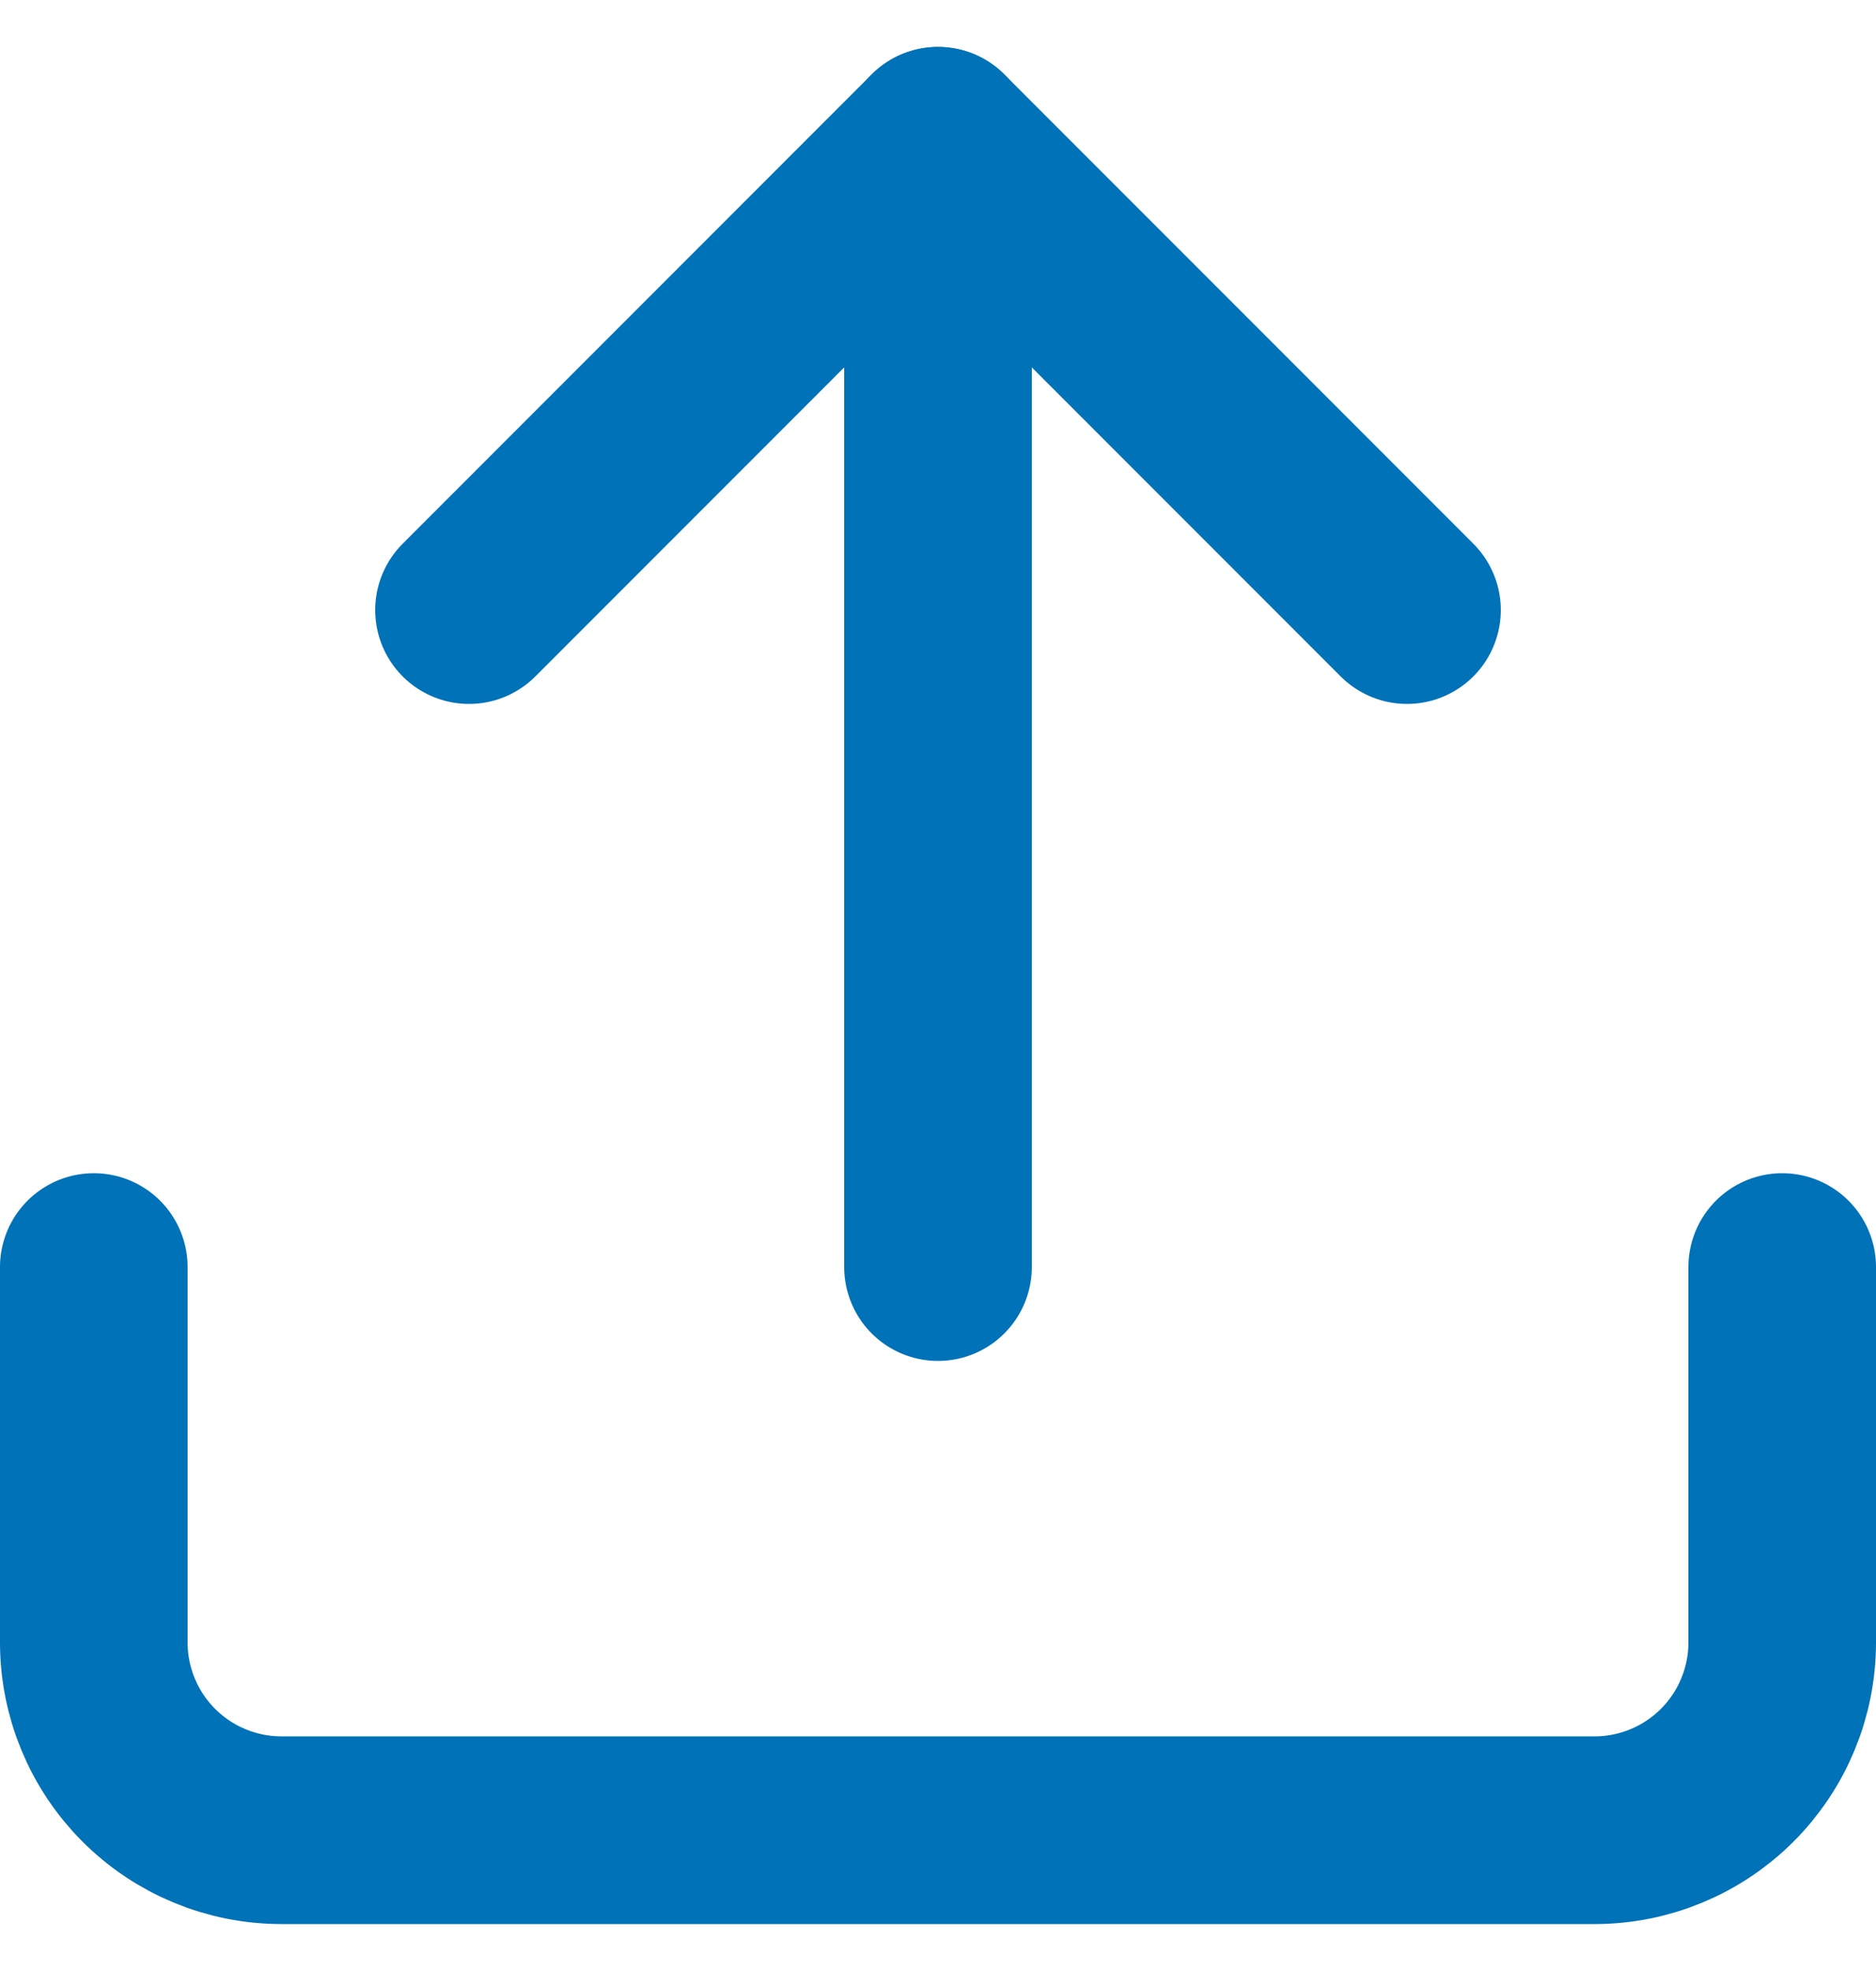 <svg width="20" height="21" viewBox="0 0 20 21" fill="none" xmlns="http://www.w3.org/2000/svg">
<path d="M15 6.5L10 1.5L5 6.5" stroke="#0072B8" stroke-width="2" stroke-linecap="round" stroke-linejoin="round"/>
<path d="M19 13.5V17.5C19 18.03 18.789 18.539 18.414 18.914C18.039 19.289 17.53 19.5 17 19.5H3C2.47 19.5 1.961 19.289 1.586 18.914C1.211 18.539 1 18.03 1 17.5V13.5" stroke="#0072B8" stroke-width="2" stroke-linecap="round" stroke-linejoin="round"/>
<path d="M10 1.5V13.5" stroke="#0072B8" stroke-width="2" stroke-linecap="round" stroke-linejoin="round"/>
</svg>
